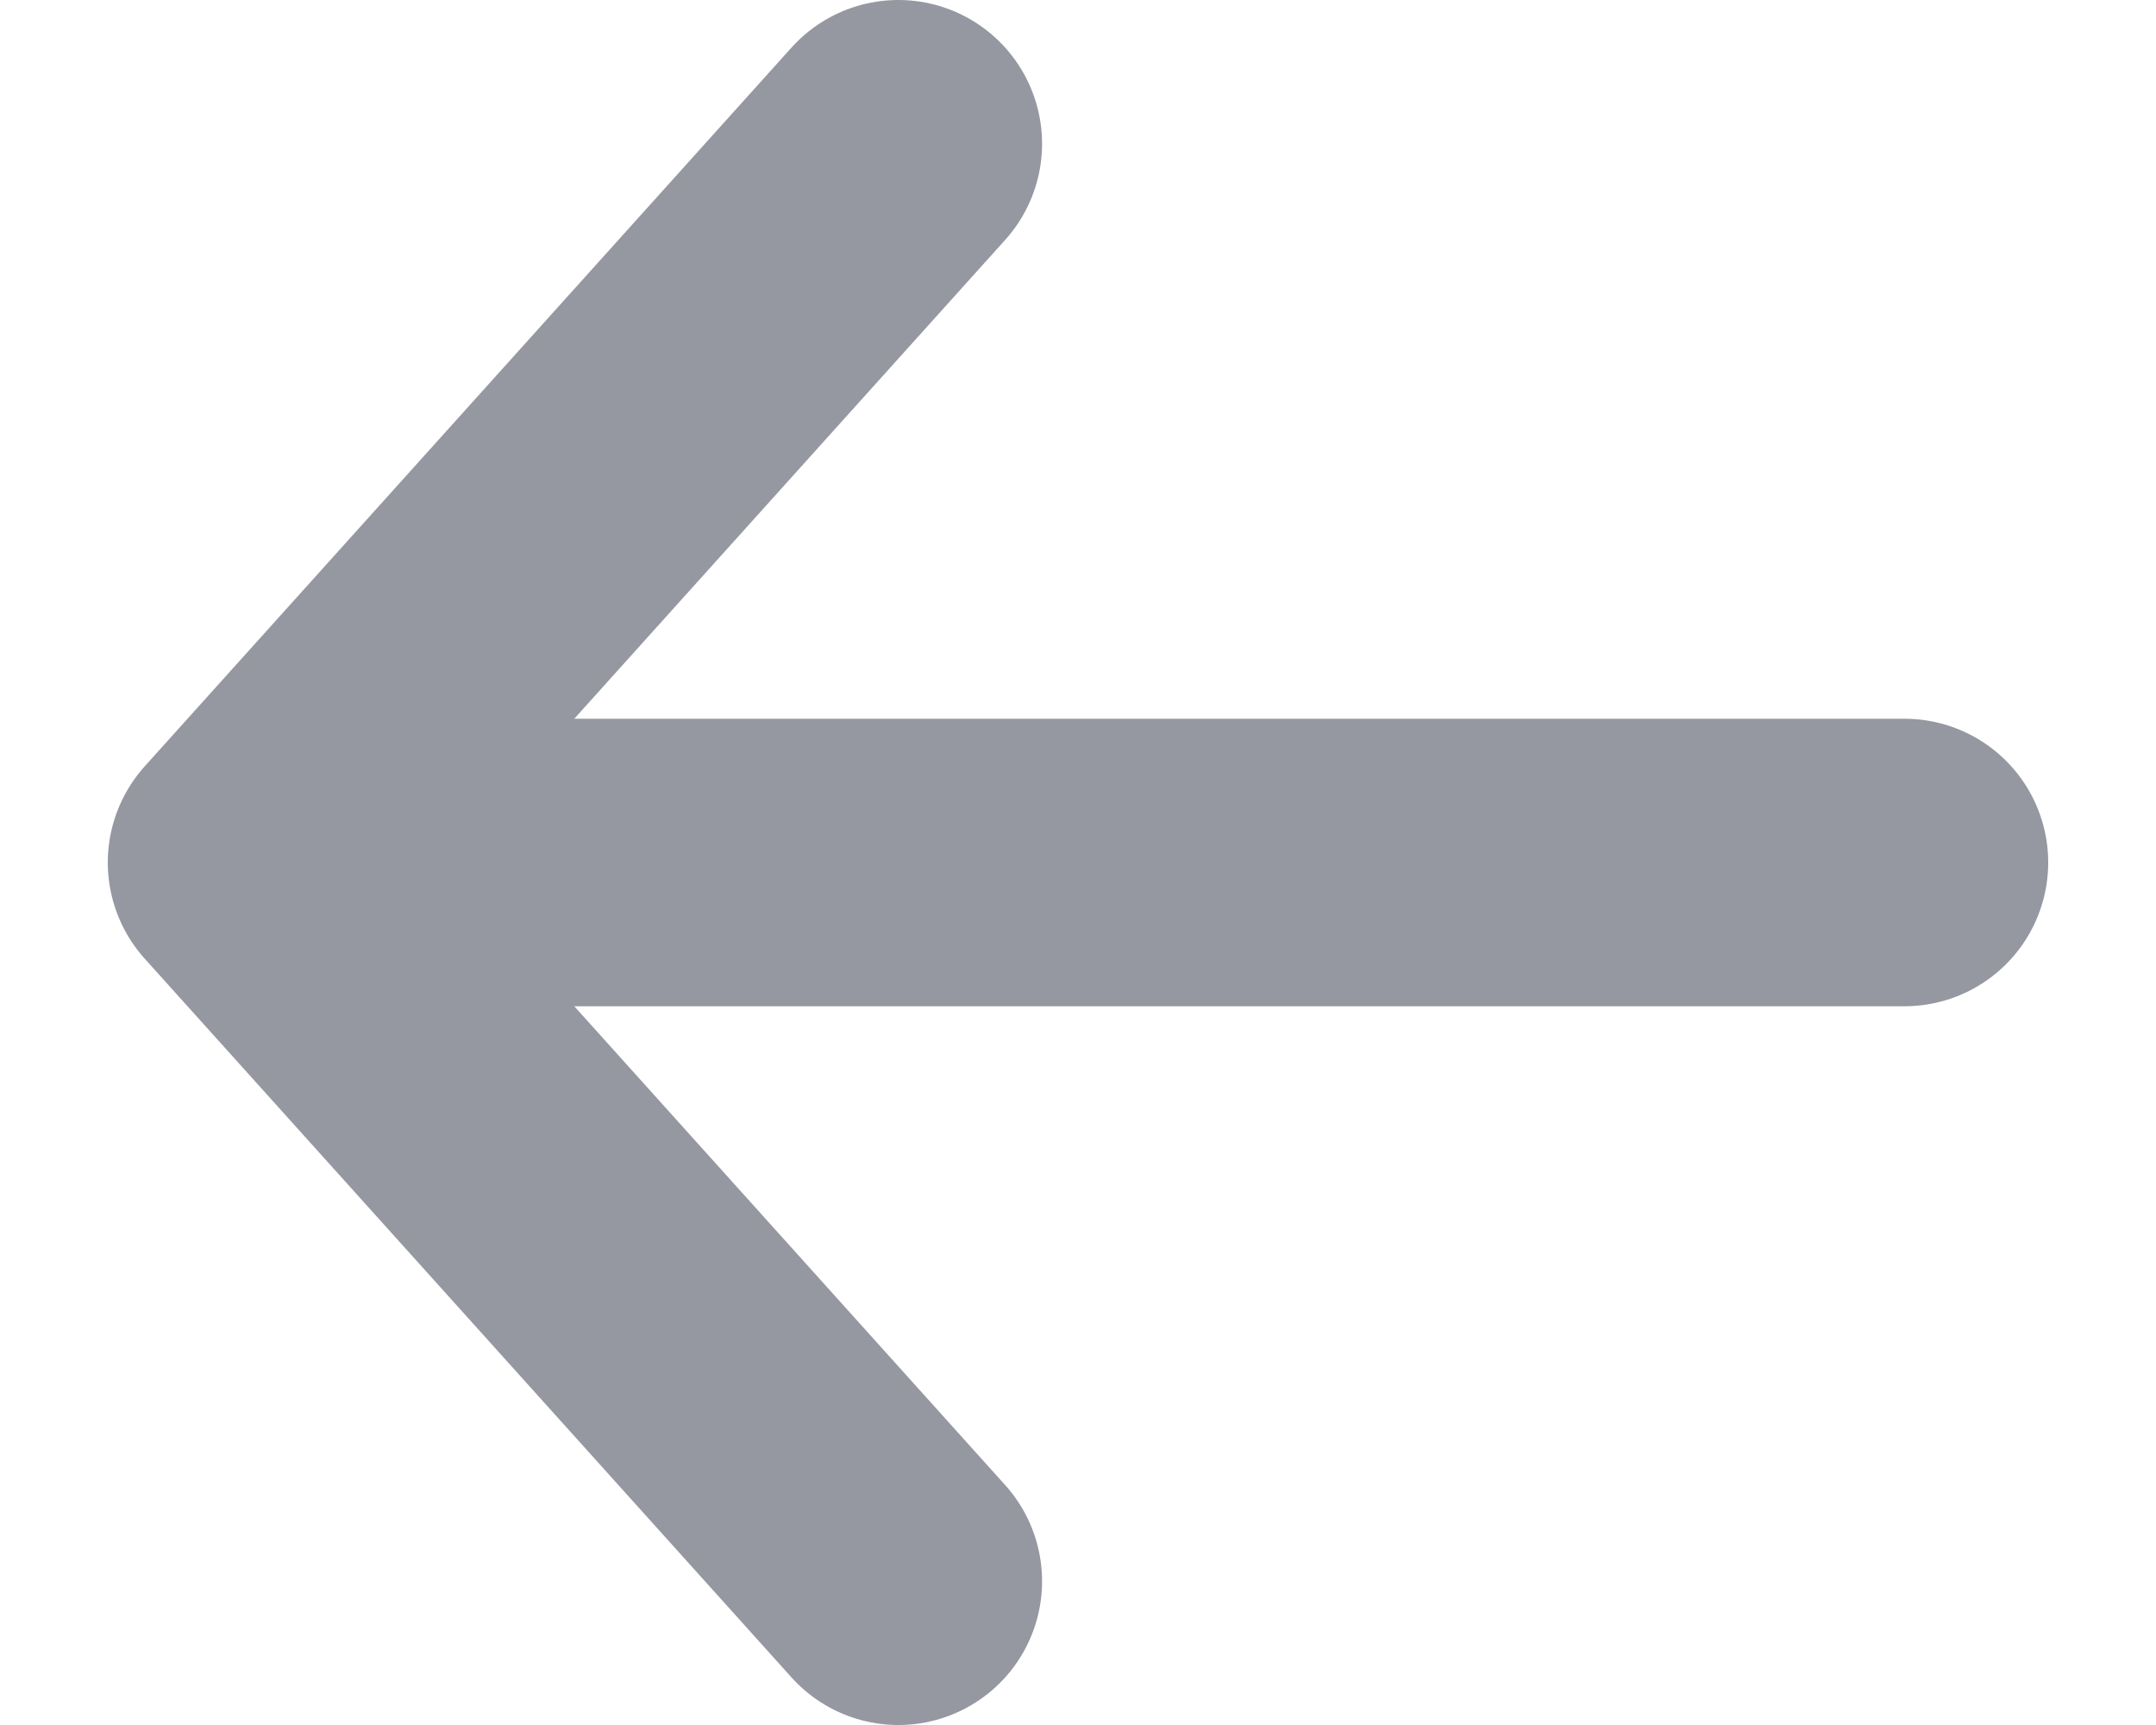 <svg width="15" height="12" viewBox="0 0 15 12" fill="none" xmlns="http://www.w3.org/2000/svg">
<path d="M13.25 6H2.75M6.25 1L1.75 6L6.25 11" stroke="#9597A1" stroke-width="2" stroke-linecap="round" stroke-linejoin="round"/>
</svg>
